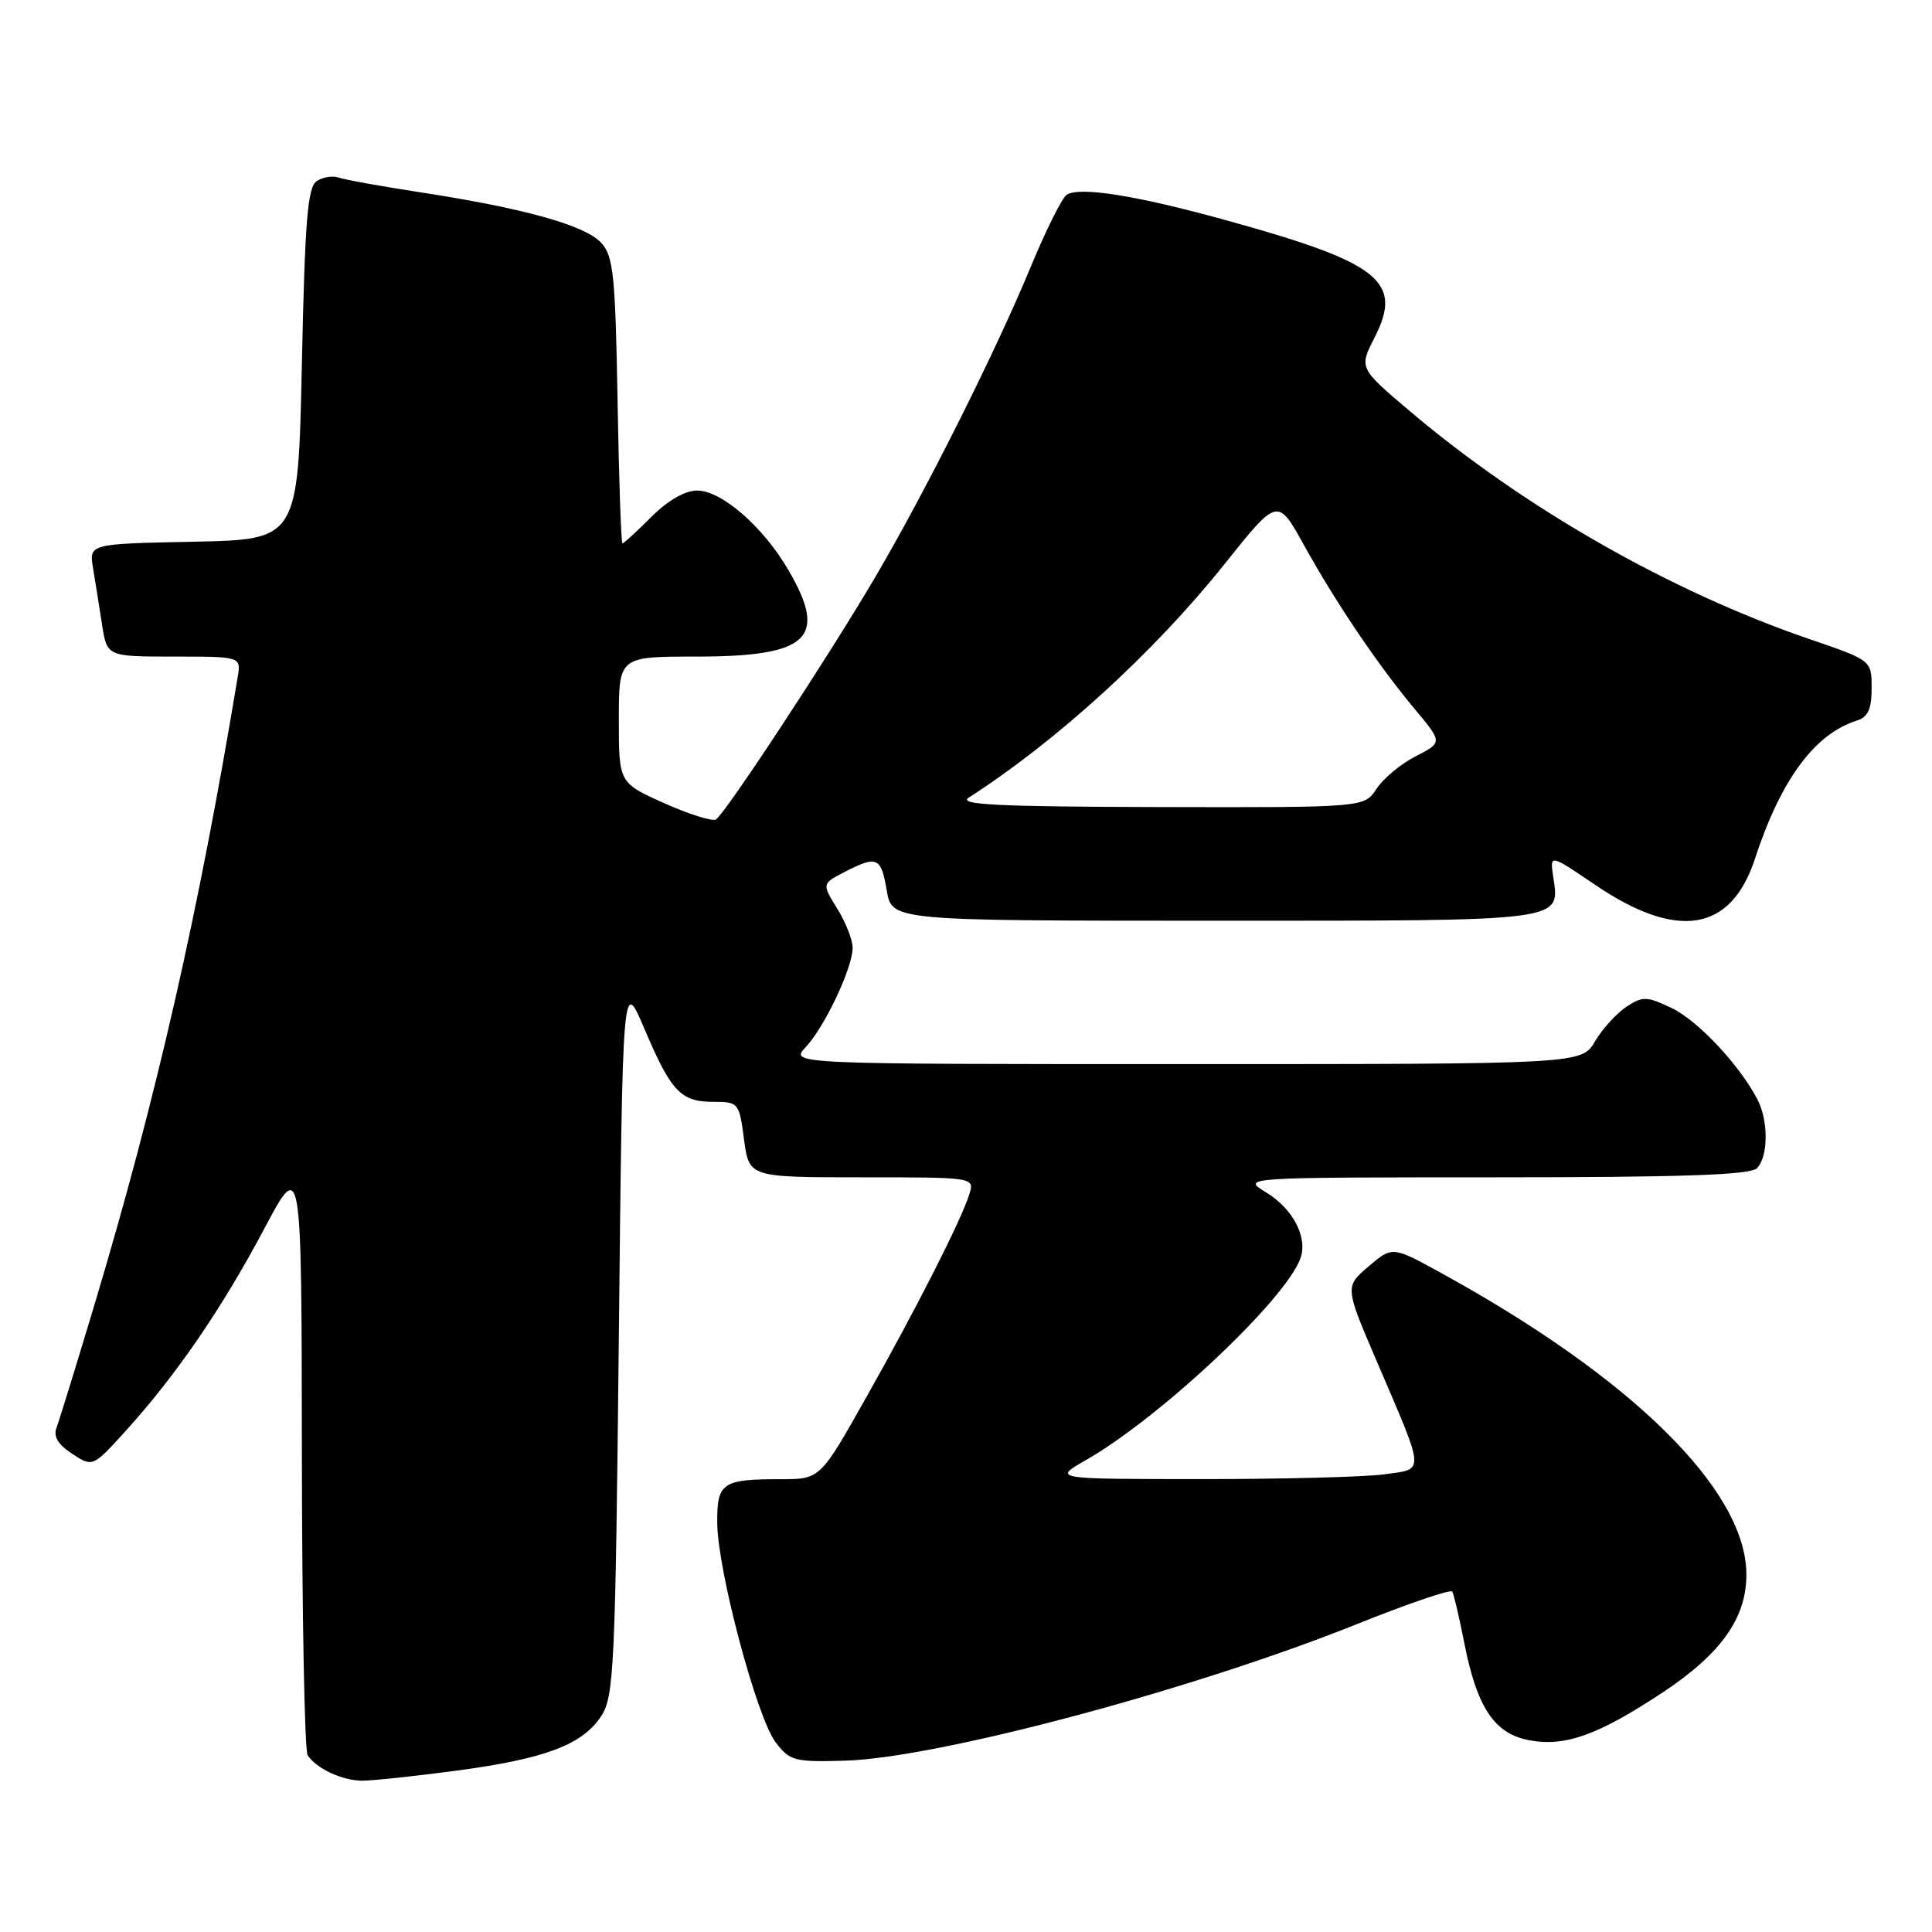 <?xml version="1.0" encoding="UTF-8" standalone="no"?>
<!DOCTYPE svg PUBLIC "-//W3C//DTD SVG 1.1//EN" "http://www.w3.org/Graphics/SVG/1.1/DTD/svg11.dtd" >
<svg xmlns="http://www.w3.org/2000/svg" xmlns:xlink="http://www.w3.org/1999/xlink" version="1.1" viewBox="0 0 256 256">
 <g >
 <path fill="currentColor"
d=" M 60.50 234.62 C 72.28 233.04 77.17 231.19 79.67 227.38 C 81.36 224.81 81.54 220.92 82.00 177.06 C 82.50 129.52 82.50 129.52 85.39 136.33 C 88.93 144.66 90.20 146.00 94.54 146.00 C 97.85 146.00 97.95 146.11 98.59 151.00 C 99.26 156.00 99.26 156.00 114.20 156.00 C 129.13 156.00 129.13 156.00 128.44 158.25 C 127.37 161.67 121.48 173.29 114.73 185.25 C 108.67 196.00 108.67 196.00 103.42 196.00 C 95.66 196.00 94.99 196.47 95.04 201.86 C 95.10 208.14 100.27 227.55 102.76 230.84 C 104.64 233.33 105.24 233.49 111.94 233.30 C 124.19 232.95 158.08 223.91 179.78 215.21 C 186.53 212.50 192.23 210.56 192.43 210.89 C 192.64 211.23 193.35 214.28 194.02 217.68 C 195.70 226.26 198.01 229.72 202.62 230.59 C 207.37 231.48 211.69 229.94 220.19 224.34 C 228.14 219.10 231.53 214.26 231.40 208.36 C 231.16 197.26 216.14 182.51 191.00 168.70 C 184.50 165.12 184.50 165.12 181.34 167.81 C 178.19 170.50 178.19 170.50 182.48 180.50 C 188.91 195.49 188.85 194.61 183.38 195.36 C 180.82 195.71 169.90 195.99 159.11 195.99 C 139.50 195.98 139.50 195.98 143.87 193.48 C 153.74 187.84 170.33 172.24 172.31 166.74 C 173.31 163.97 171.34 160.18 167.77 158.00 C 164.50 156.01 164.50 156.01 198.05 156.00 C 222.81 156.00 231.91 155.69 232.80 154.80 C 234.31 153.29 234.35 148.54 232.87 145.68 C 230.50 141.12 224.95 135.20 221.48 133.56 C 218.20 132.00 217.67 131.99 215.51 133.40 C 214.21 134.26 212.34 136.31 211.35 137.98 C 209.57 141.00 209.57 141.00 157.11 141.00 C 104.65 141.00 104.65 141.00 106.76 138.75 C 109.26 136.09 112.95 128.30 112.98 125.62 C 112.99 124.58 112.08 122.24 110.95 120.42 C 108.90 117.10 108.90 117.10 111.90 115.55 C 116.22 113.32 116.75 113.55 117.50 118.00 C 118.18 122.00 118.18 122.00 160.97 122.00 C 207.88 122.00 206.69 122.16 205.80 116.10 C 205.37 113.18 205.37 113.18 211.34 117.23 C 222.25 124.64 229.37 123.49 232.54 113.79 C 235.96 103.34 240.43 97.27 245.99 95.50 C 247.52 95.02 248.00 93.99 248.00 91.18 C 248.00 87.50 248.00 87.50 239.75 84.68 C 221.32 78.36 201.97 67.32 186.79 54.46 C 180.08 48.77 180.08 48.77 182.13 44.74 C 185.96 37.25 182.86 34.81 162.31 29.14 C 150.54 25.89 143.08 24.71 141.35 25.80 C 140.74 26.19 138.61 30.45 136.61 35.28 C 131.96 46.54 122.56 65.30 115.88 76.63 C 109.65 87.21 96.09 107.82 94.87 108.58 C 94.40 108.87 91.30 107.90 88.00 106.42 C 82.00 103.73 82.00 103.73 82.00 95.36 C 82.00 87.00 82.00 87.00 92.28 87.00 C 107.21 87.00 109.76 84.57 104.43 75.47 C 101.08 69.75 95.60 65.00 92.37 65.00 C 90.77 65.00 88.48 66.32 86.30 68.50 C 84.37 70.43 82.66 72.00 82.48 72.00 C 82.30 72.00 82.01 63.50 81.83 53.10 C 81.54 36.51 81.28 33.96 79.68 32.19 C 77.57 29.87 69.52 27.61 55.88 25.51 C 50.59 24.70 45.64 23.81 44.88 23.53 C 44.12 23.25 42.83 23.45 42.00 23.97 C 40.76 24.76 40.41 28.98 40.00 48.21 C 39.50 71.50 39.50 71.50 25.64 71.78 C 11.79 72.06 11.79 72.06 12.33 75.28 C 12.62 77.05 13.16 80.41 13.52 82.75 C 14.18 87.00 14.18 87.00 23.06 87.00 C 31.95 87.00 31.95 87.00 31.49 89.75 C 26.31 120.95 20.73 145.44 12.63 172.50 C 10.16 180.75 7.84 188.25 7.49 189.18 C 7.04 190.33 7.69 191.41 9.57 192.64 C 12.29 194.42 12.29 194.42 16.73 189.52 C 23.35 182.21 29.45 173.31 35.00 162.84 C 39.96 153.50 39.96 153.50 40.00 192.50 C 40.02 213.95 40.36 231.99 40.77 232.59 C 41.98 234.38 45.34 235.94 48.00 235.95 C 49.38 235.95 55.00 235.35 60.50 234.62 Z  M 128.36 105.69 C 140.02 98.20 152.94 86.41 162.22 74.79 C 169.29 65.93 169.29 65.93 172.76 72.19 C 177.05 79.93 182.57 88.10 187.45 93.94 C 191.16 98.38 191.16 98.38 187.59 100.21 C 185.63 101.21 183.29 103.15 182.40 104.52 C 180.77 107.00 180.77 107.00 153.63 106.94 C 132.25 106.89 126.89 106.63 128.36 105.69 Z "/>
</g>
</svg>